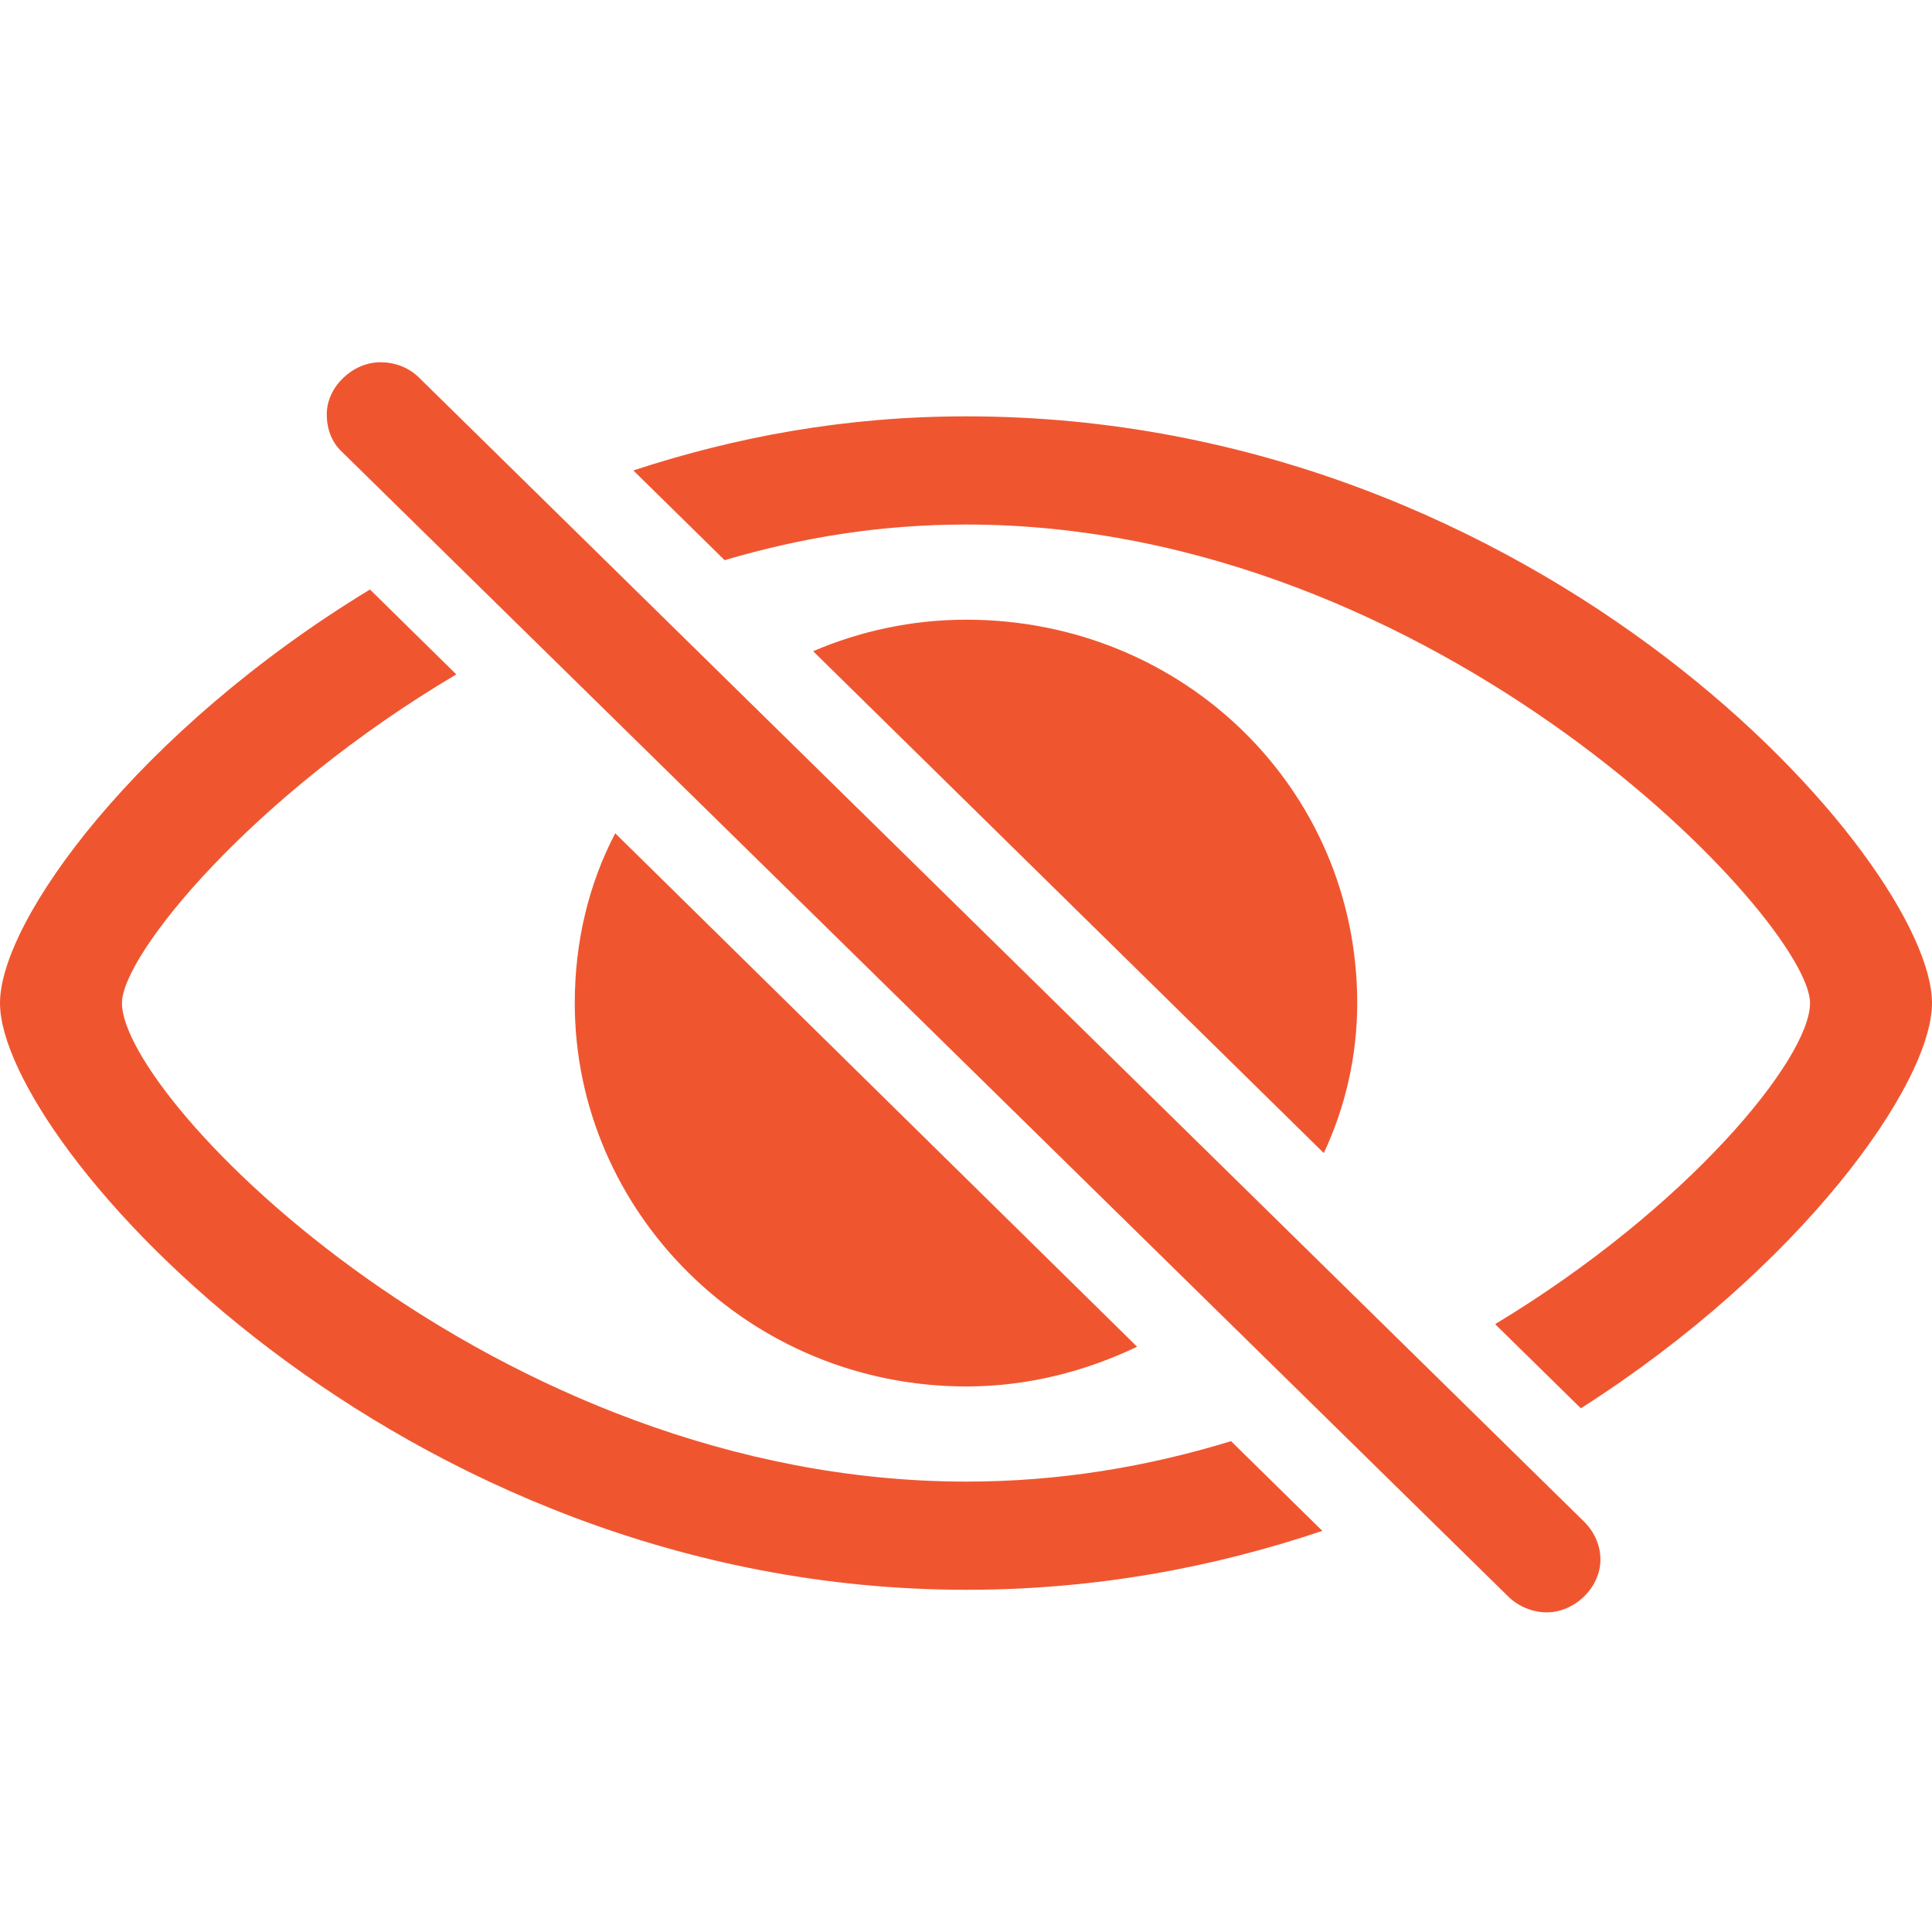 <svg width="16" height="16" viewBox="0 0 16 16" fill="none" xmlns="http://www.w3.org/2000/svg">
<path d="M12.492 13.223C12.578 13.308 12.7 13.353 12.809 13.353C13.04 13.353 13.254 13.149 13.254 12.916C13.254 12.803 13.207 12.69 13.121 12.604L3.468 3.125C3.381 3.04 3.266 3 3.15 3C2.92 3 2.706 3.204 2.706 3.431C2.706 3.55 2.746 3.663 2.833 3.743L12.492 13.223ZM8.003 3.448C6.999 3.448 6.093 3.618 5.245 3.896L6.001 4.639C6.641 4.451 7.287 4.344 8.003 4.344C11.915 4.344 14.99 7.632 14.99 8.307C14.99 8.766 13.98 10.002 12.382 10.966L13.092 11.663C14.915 10.501 16 8.976 16 8.307C16 7.145 12.78 3.448 8.003 3.448ZM8.003 13.166C9.076 13.166 10.057 12.979 10.951 12.678L10.195 11.935C9.509 12.145 8.782 12.27 8.003 12.27C4.091 12.27 1.01 9.106 1.01 8.307C1.01 7.91 2.083 6.589 3.779 5.585L3.064 4.882C1.142 6.05 0 7.621 0 8.307C0 9.463 3.283 13.166 8.003 13.166ZM10.963 9.549C11.142 9.169 11.24 8.743 11.24 8.307C11.24 6.532 9.797 5.132 8.003 5.132C7.547 5.132 7.12 5.228 6.734 5.393L10.963 9.549ZM8.003 11.482C8.511 11.482 8.99 11.357 9.417 11.153L5.095 6.901C4.876 7.32 4.76 7.797 4.76 8.307C4.76 10.036 6.197 11.482 8.003 11.482Z" fill="#EF5630"/>
</svg>

